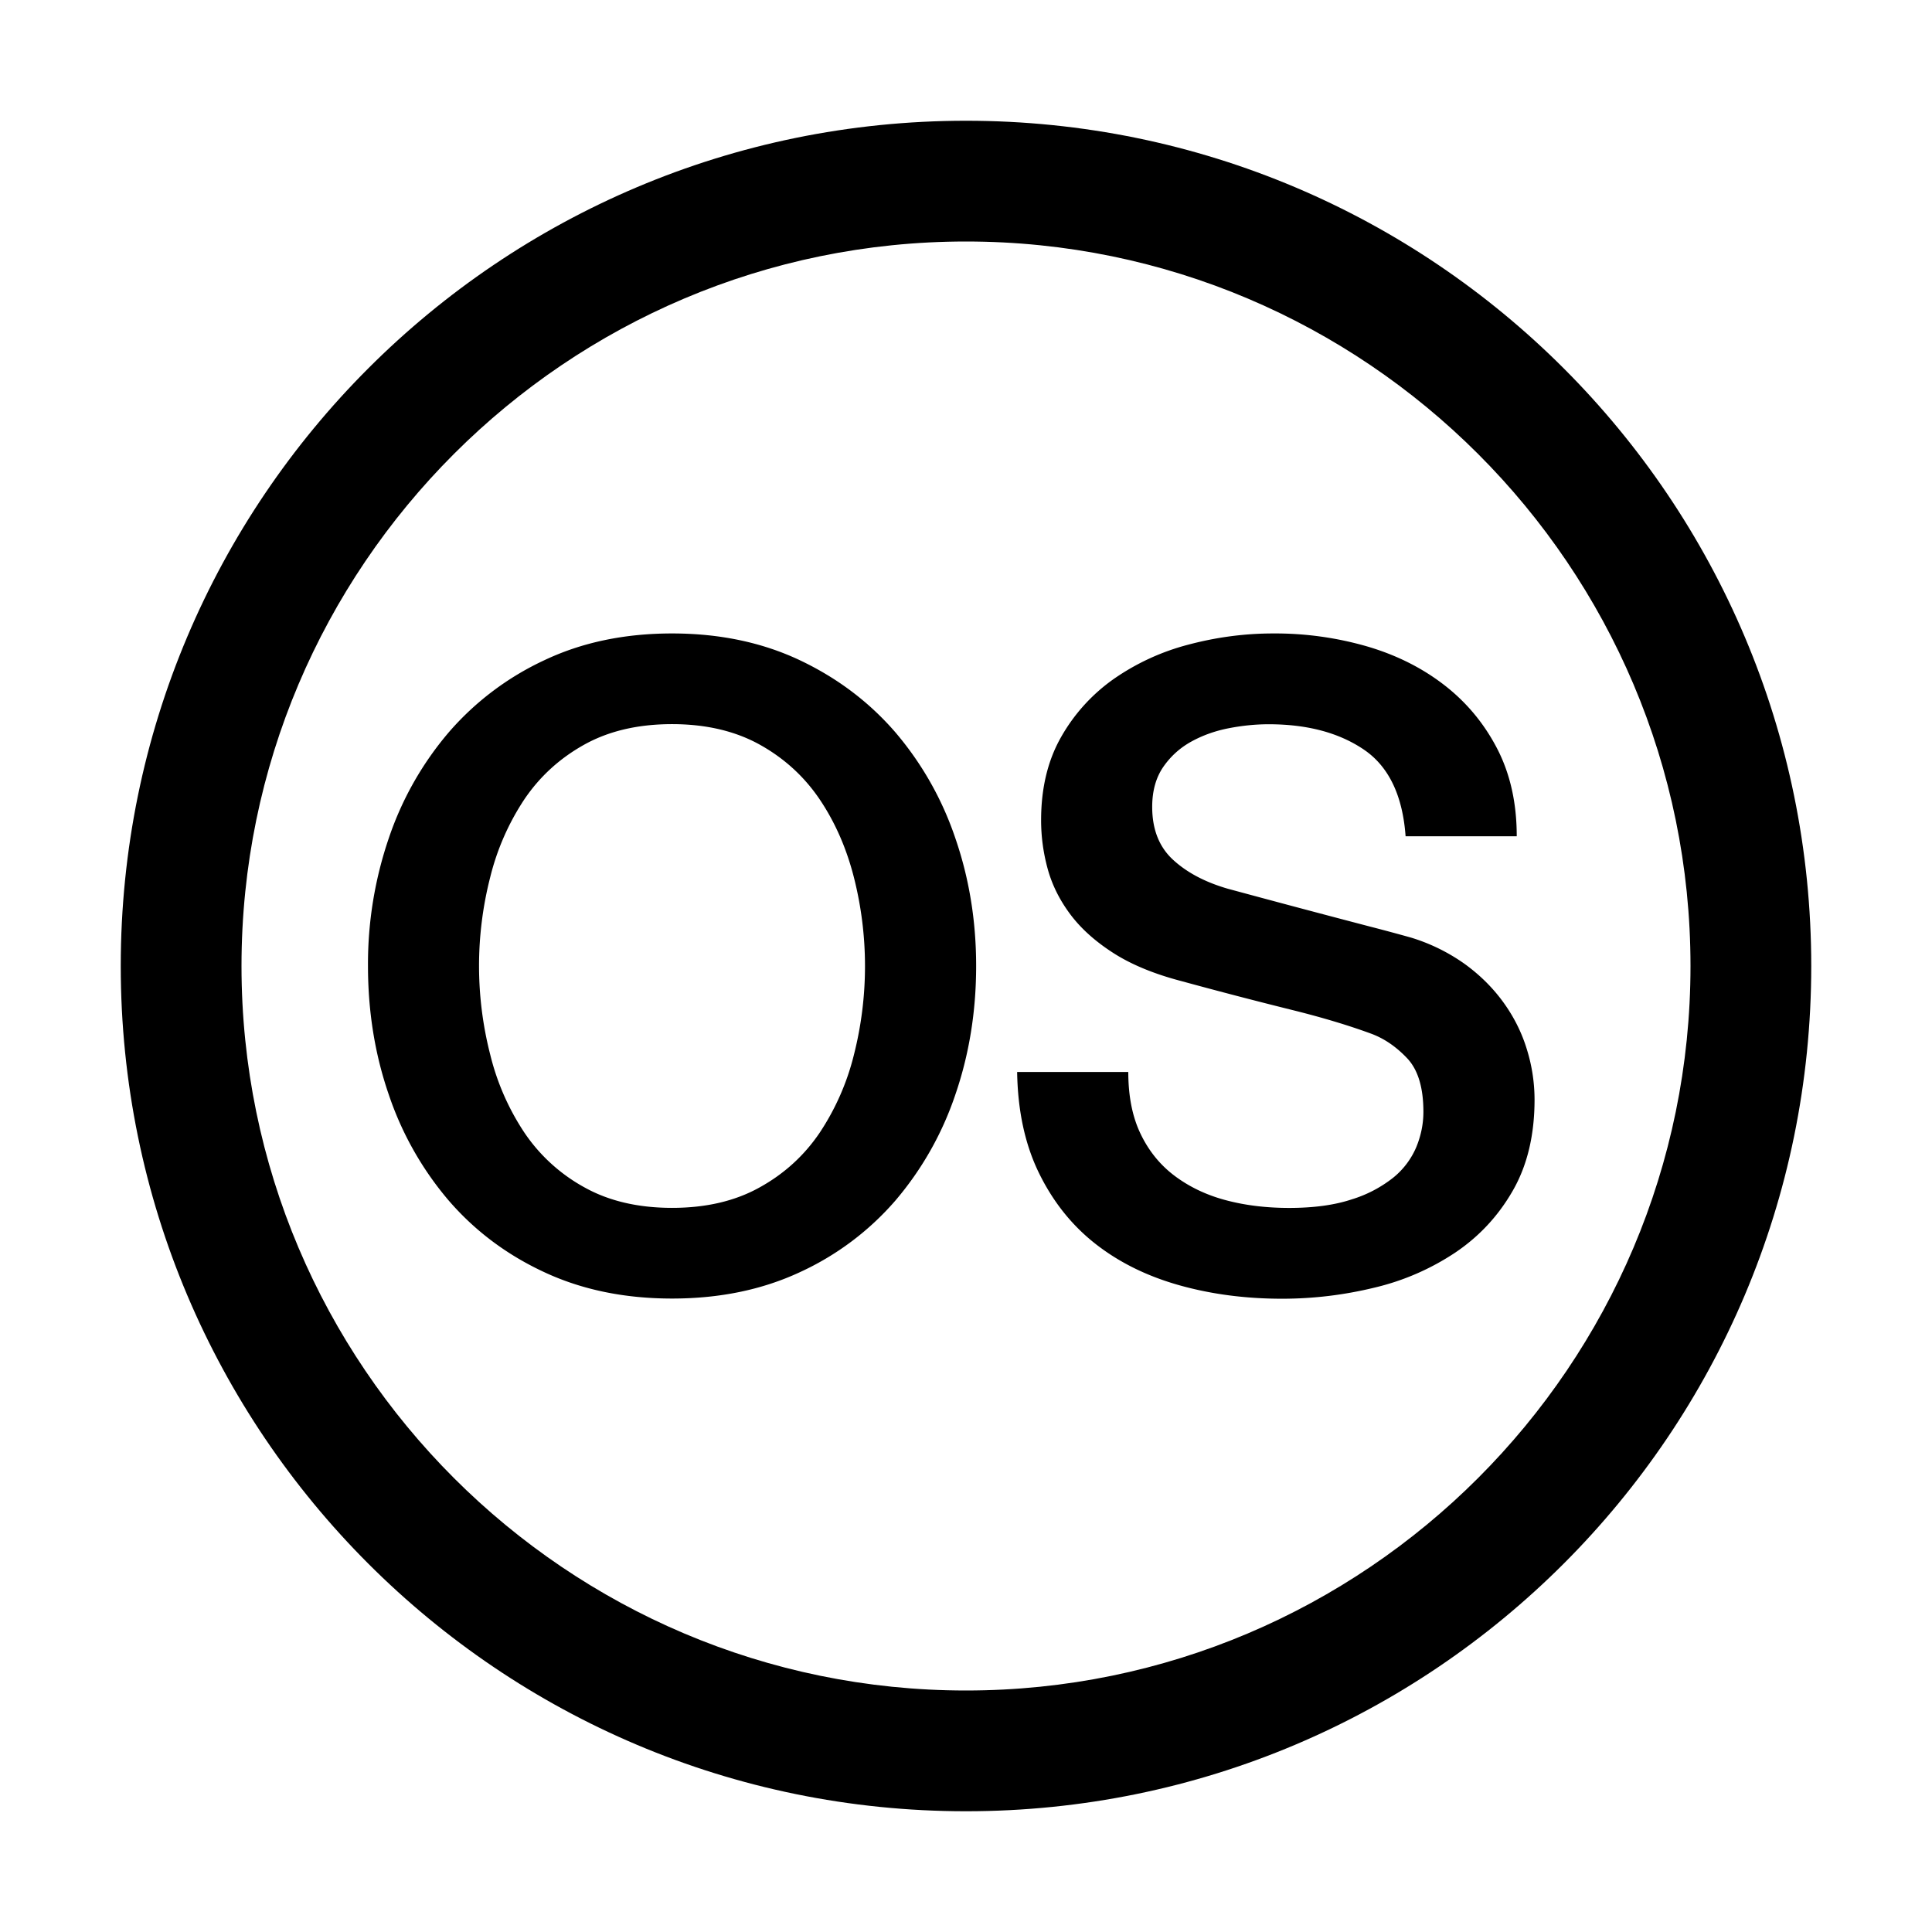 <svg xmlns="http://www.w3.org/2000/svg" viewBox="0 0 32 32" xml:space="preserve" enable-background="new 0 0 32 32">
    <path d="M16 2C8.268 2 2 8.268 2 16s6.268 14 14 14 14-6.268 14-14S23.732 2 16 2zm0 26C9.383 28 4 22.617 4 16S9.383 4 16 4s12 5.383 12 12-5.383 12-12 12z"/>
    <path d="M14.828 12.127c-.433-.5-.96-.898-1.583-1.193-.624-.294-1.328-.442-2.113-.442-.786 0-1.49.147-2.113.442a4.73 4.73 0 0 0-1.584 1.193 5.315 5.315 0 0 0-.994 1.752A6.444 6.444 0 0 0 6.095 16c0 .755.115 1.467.346 2.135a5.31 5.31 0 0 0 .994 1.753c.433.5.96.896 1.584 1.185.623.29 1.327.435 2.113.435.785 0 1.489-.145 2.113-.435a4.662 4.662 0 0 0 1.583-1.185 5.31 5.31 0 0 0 .994-1.753c.23-.668.346-1.38.346-2.135 0-.746-.115-1.453-.346-2.121a5.315 5.315 0 0 0-.994-1.752zm-.685 5.346a4.101 4.101 0 0 1-.567 1.289c-.256.378-.587.68-.994.905-.407.227-.891.339-1.45.339s-1.044-.112-1.451-.339a2.854 2.854 0 0 1-.994-.905 4.077 4.077 0 0 1-.566-1.289 5.923 5.923 0 0 1-.001-2.946 4.11 4.11 0 0 1 .566-1.289c.256-.378.587-.68.994-.906.407-.226.892-.338 1.451-.338s1.043.113 1.45.338c.407.226.738.528.994.906.255.378.444.808.567 1.289a5.969 5.969 0 0 1 .001 2.946zM25.291 17.385c-.083-.275-.211-.533-.383-.773s-.385-.454-.641-.641a3.085 3.085 0 0 0-.898-.442 34.135 34.135 0 0 0-.685-.184 266.47 266.47 0 0 1-2.348-.625c-.373-.108-.676-.267-.906-.479-.23-.211-.346-.503-.346-.876 0-.265.062-.486.184-.663.123-.177.277-.316.464-.419s.393-.177.619-.221c.226-.044.446-.066.662-.066.639 0 1.164.14 1.576.419s.643.759.692 1.436h1.841c0-.55-.108-1.033-.324-1.451-.216-.417-.508-.768-.876-1.053s-.795-.499-1.281-.641a5.48 5.48 0 0 0-1.554-.214c-.472 0-.938.062-1.399.184a3.867 3.867 0 0 0-1.237.567 2.957 2.957 0 0 0-.876.965c-.221.388-.331.847-.331 1.377 0 .275.037.545.11.81s.199.516.375.751c.177.236.415.449.715.641.299.191.675.346 1.127.464a81.54 81.54 0 0 0 1.833.478c.496.123.931.254 1.304.391.216.079.414.214.596.405s.272.488.272.891c0 .197-.039.391-.117.582a1.307 1.307 0 0 1-.383.508 2.095 2.095 0 0 1-.692.361c-.285.094-.629.14-1.031.14-.373 0-.719-.041-1.038-.125-.319-.083-.602-.216-.847-.397s-.437-.415-.574-.7c-.138-.284-.206-.628-.206-1.03h-1.841c.01.647.132 1.21.368 1.687.235.476.55.866.942 1.17.393.305.854.53 1.384.678s1.095.221 1.694.221c.52 0 1.03-.062 1.531-.184a4.115 4.115 0 0 0 1.34-.582c.393-.265.71-.605.95-1.023.24-.417.361-.92.361-1.51a2.81 2.81 0 0 0-.126-.827z"/>
</svg>

